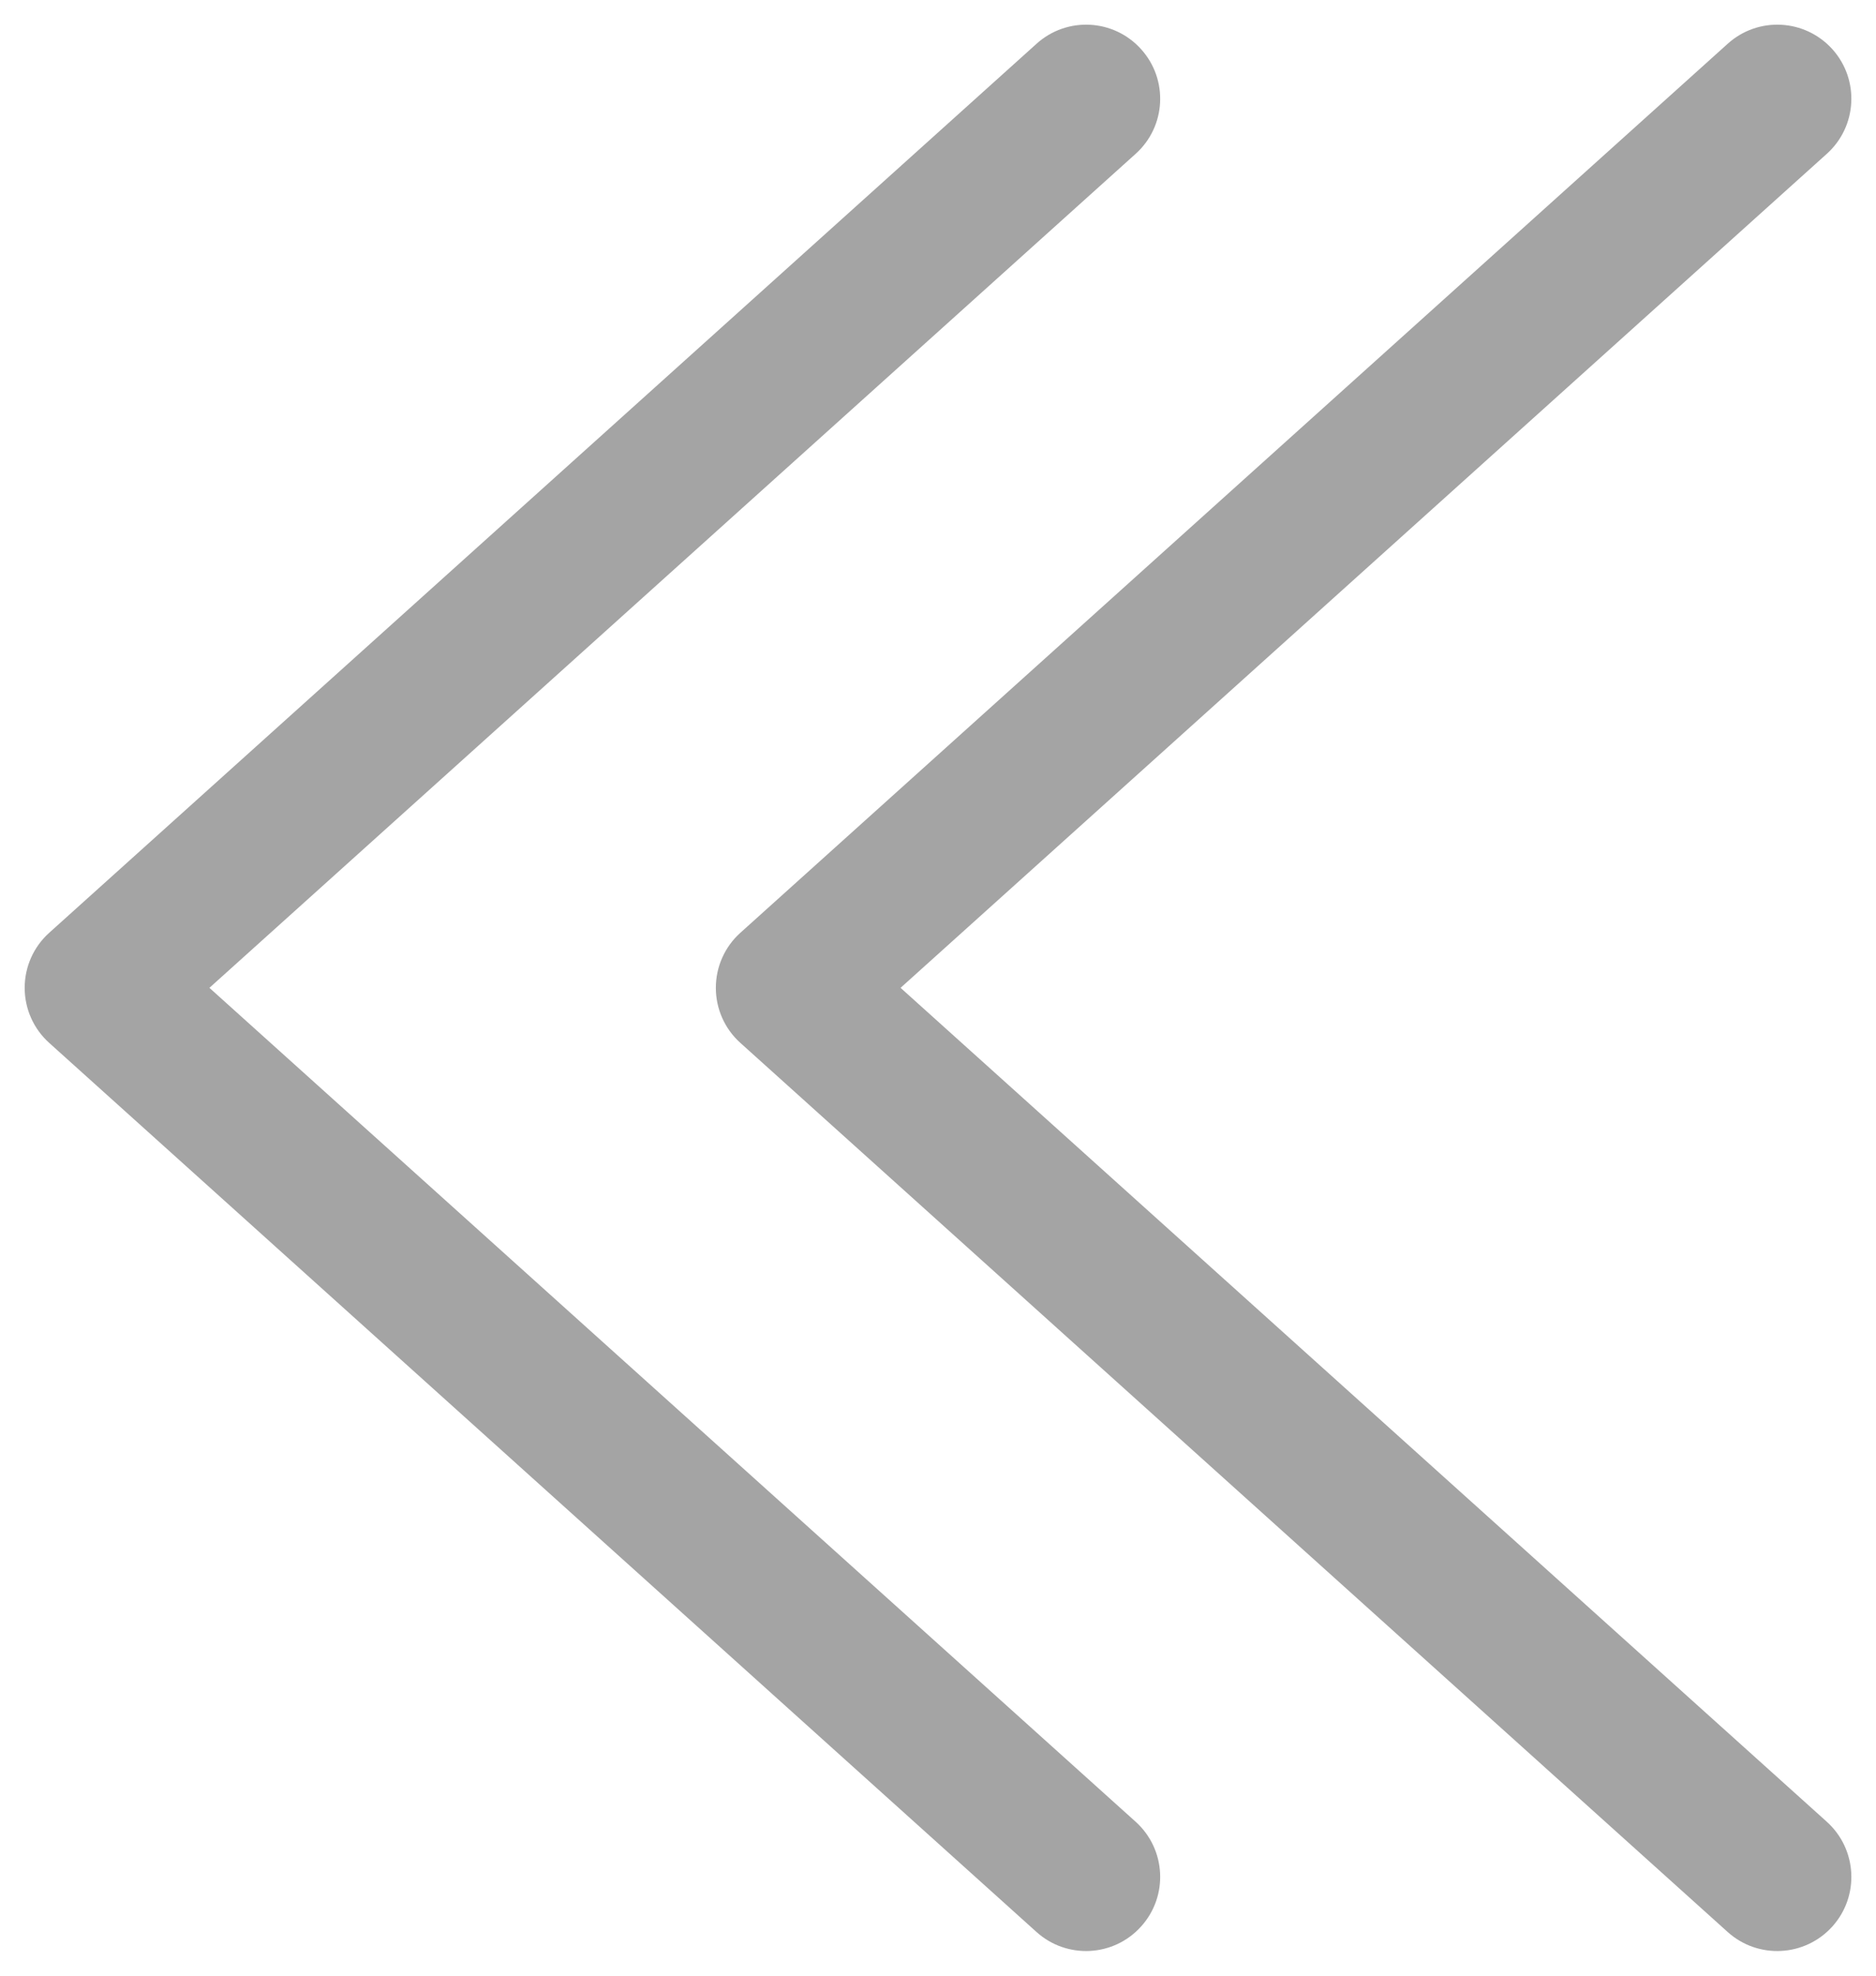 <svg width="19" height="20" viewBox="0 0 19 20" fill="none" xmlns="http://www.w3.org/2000/svg">
<path d="M10.498 19.558C10.806 19.835 11.28 19.81 11.557 19.502C11.835 19.194 11.81 18.72 11.502 18.442L10.498 19.558ZM1 10L0.498 9.443C0.34 9.585 0.25 9.787 0.25 10C0.25 10.213 0.34 10.415 0.498 10.557L1 10ZM11.502 1.557C11.81 1.28 11.835 0.806 11.557 0.498C11.28 0.19 10.806 0.165 10.498 0.443L11.502 1.557ZM11.502 18.442L1.502 9.443L0.498 10.557L10.498 19.558L11.502 18.442ZM1.502 10.557L11.502 1.557L10.498 0.443L0.498 9.443L1.502 10.557Z" fill="#A4A4A4"/>
<path d="M17.498 19.558C17.806 19.835 18.28 19.81 18.558 19.502C18.835 19.194 18.81 18.72 18.502 18.442L17.498 19.558ZM8 10L7.498 9.443C7.34 9.585 7.25 9.787 7.25 10C7.25 10.213 7.34 10.415 7.498 10.557L8 10ZM18.502 1.557C18.81 1.28 18.835 0.806 18.558 0.498C18.28 0.19 17.806 0.165 17.498 0.443L18.502 1.557ZM18.502 18.442L8.502 9.443L7.498 10.557L17.498 19.558L18.502 18.442ZM8.502 10.557L18.502 1.557L17.498 0.443L7.498 9.443L8.502 10.557Z" fill="#A4A4A4"/>
</svg>
